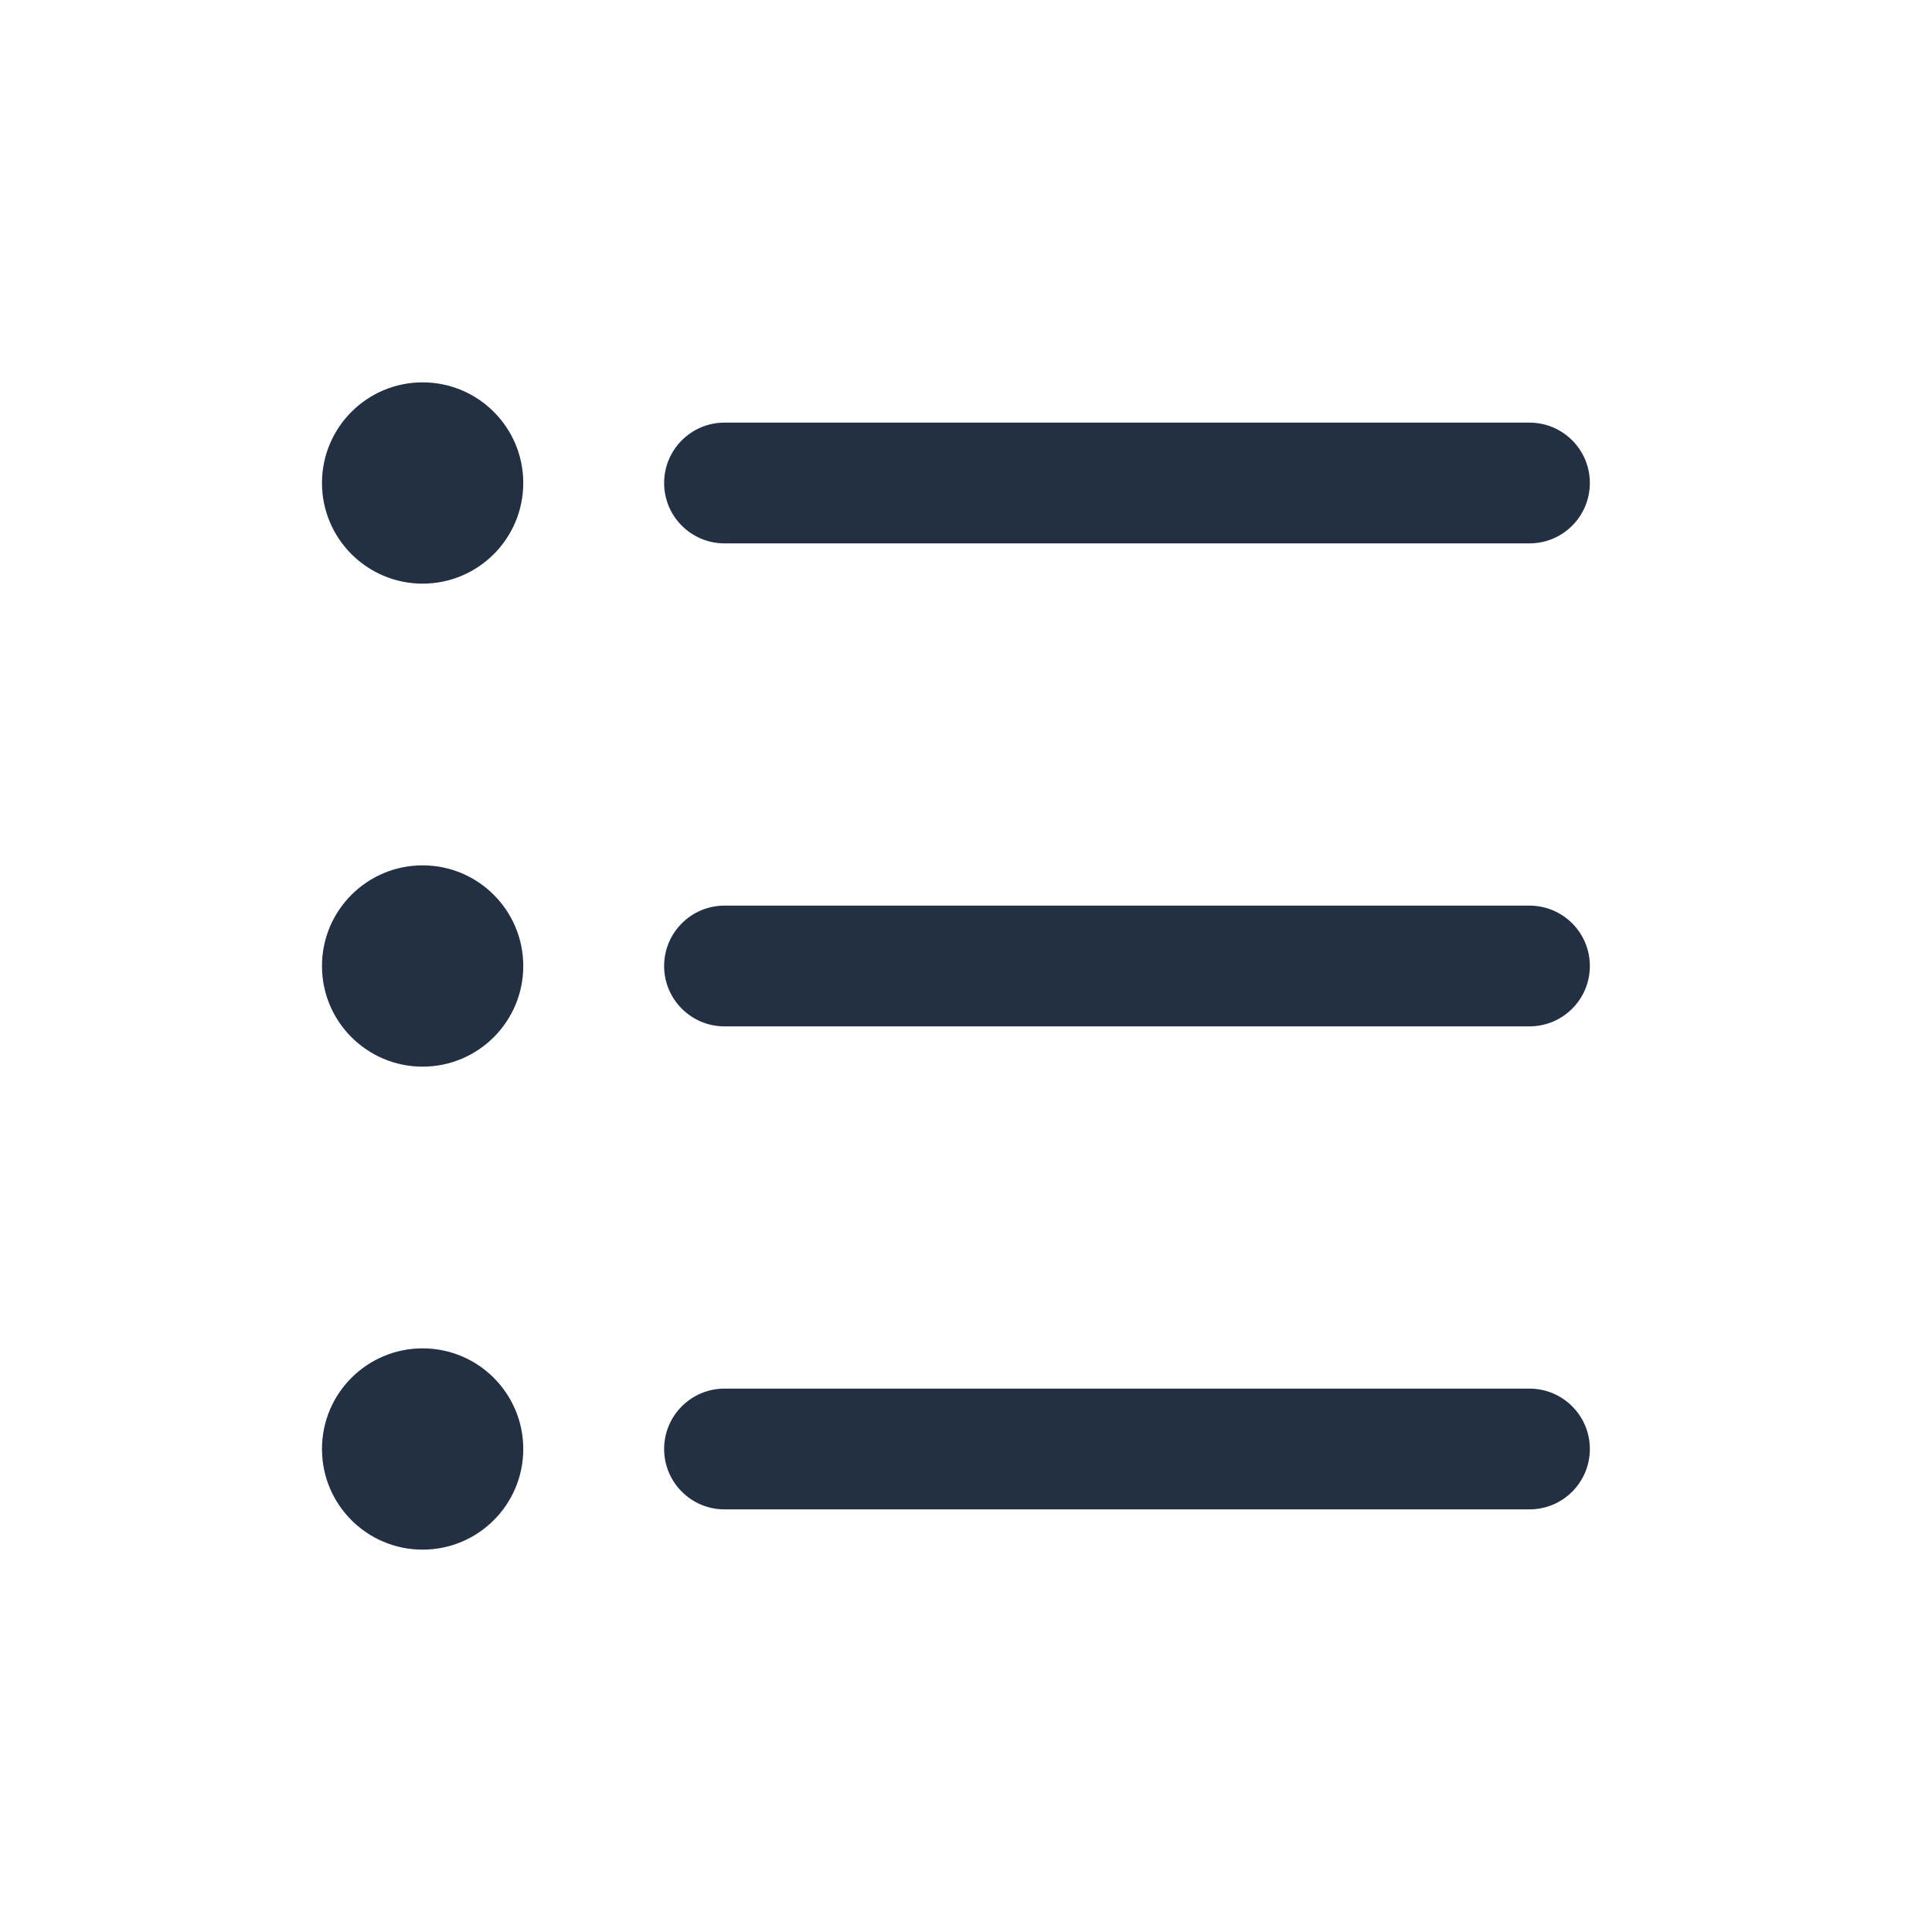 <svg width="32" height="32" viewBox="0 0 32 32" fill="none" xmlns="http://www.w3.org/2000/svg">
<path fill-rule="evenodd" clip-rule="evenodd" d="M7 9.667C7.92 9.667 8.667 8.92 8.667 8C8.667 7.079 7.92 6.333 7 6.333C6.08 6.333 5.333 7.079 5.333 8C5.333 8.92 6.08 9.667 7 9.667ZM12 7C11.448 7 11 7.448 11 8C11 8.552 11.448 9 12 9H25.333C25.886 9 26.333 8.552 26.333 8C26.333 7.448 25.886 7 25.333 7H12ZM12 15C11.448 15 11 15.448 11 16C11 16.552 11.448 17 12 17H25.333C25.886 17 26.333 16.552 26.333 16C26.333 15.448 25.886 15 25.333 15H12ZM11 24C11 23.448 11.448 23 12 23H25.333C25.886 23 26.333 23.448 26.333 24C26.333 24.552 25.886 25 25.333 25H12C11.448 25 11 24.552 11 24ZM8.667 16C8.667 16.921 7.92 17.667 7 17.667C6.079 17.667 5.333 16.921 5.333 16C5.333 15.079 6.079 14.333 7 14.333C7.92 14.333 8.667 15.079 8.667 16ZM7 25.667C7.92 25.667 8.667 24.921 8.667 24C8.667 23.079 7.92 22.333 7 22.333C6.079 22.333 5.333 23.079 5.333 24C5.333 24.921 6.079 25.667 7 25.667Z" fill="#233043"/>
</svg>
